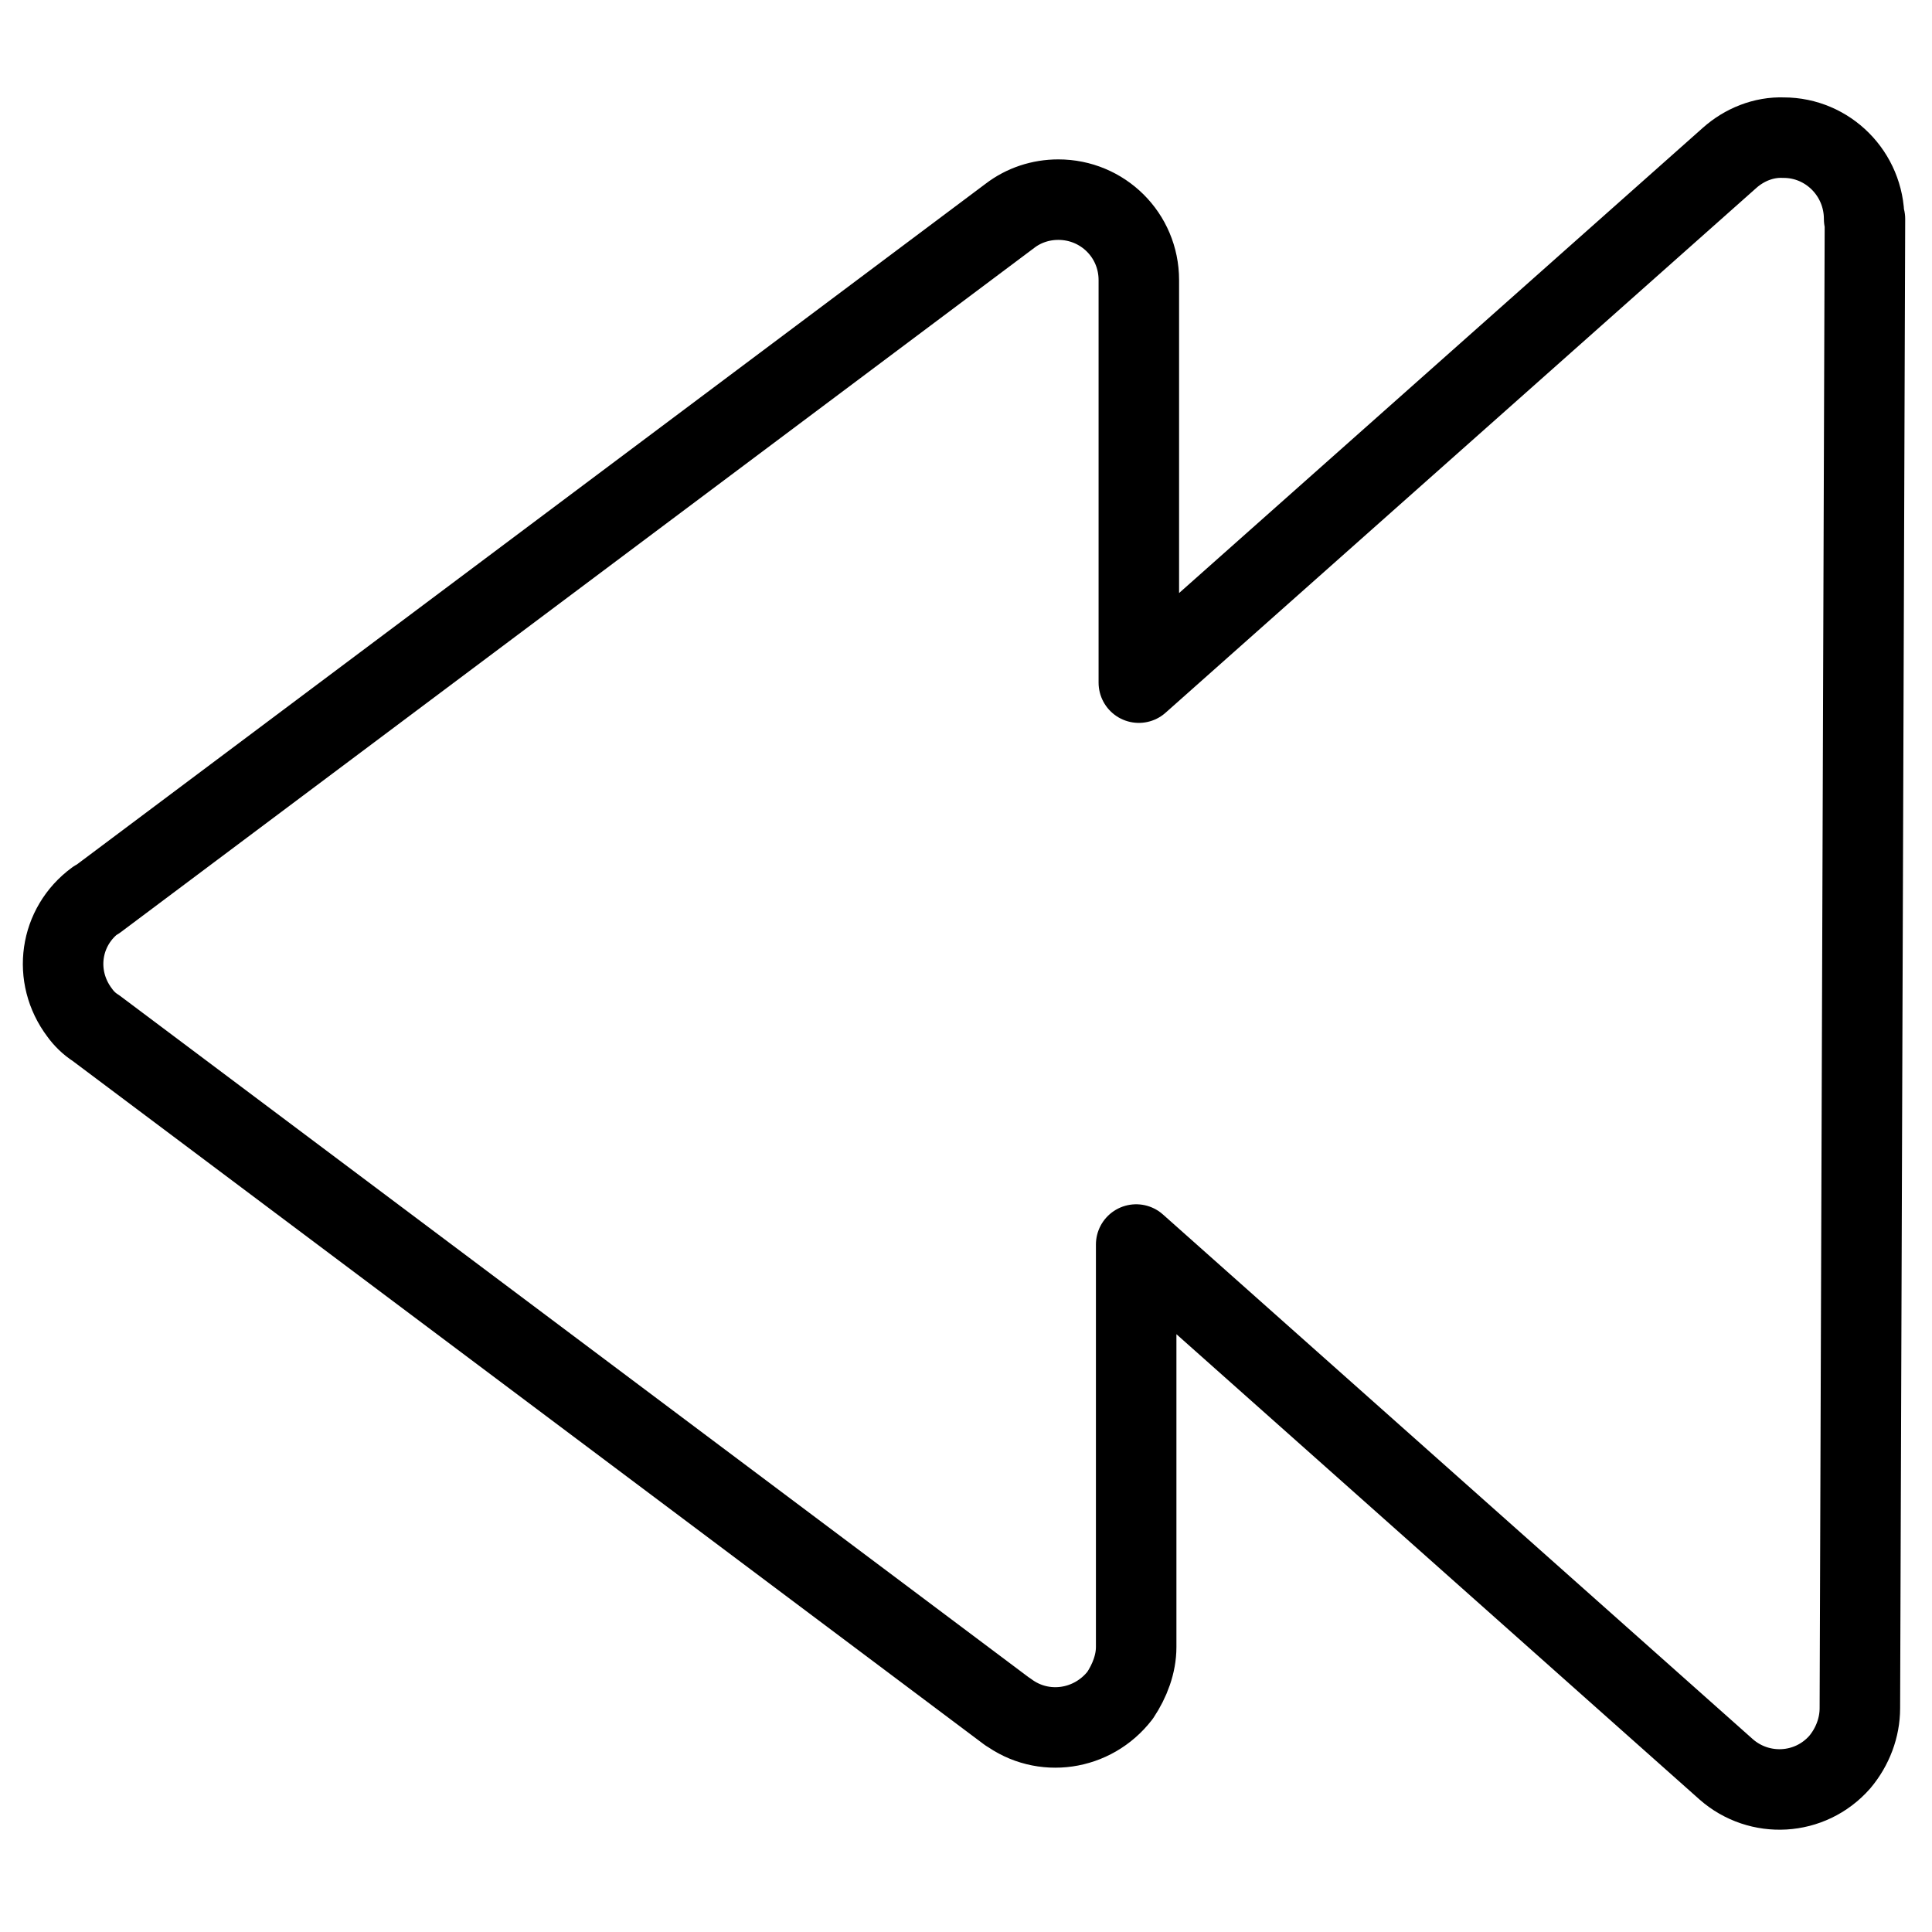<svg viewBox="0 0 24 24" xmlns="http://www.w3.org/2000/svg"><path fill="none" stroke="#000" stroke-linecap="round" stroke-linejoin="round" d="M23.167 2.72l-.01 0c0-.56-.45-1.01-1-1.01 -.25-.01-.49.09-.67.25l-7.34 6.52v-5h0c0-.56-.45-1-1-1 -.22 0-.43.07-.6.2L1.2 11.18l-.01 0c-.45.33-.54.95-.2 1.4 .05.07.12.14.2.19l11.334 8.5 -.01-.01c.44.33 1.06.24 1.4-.2 .12-.18.2-.39.2-.6v-5l7.33 6.52 0 0c.41.36 1.04.33 1.41-.09 .16-.19.25-.43.25-.67Z"/></svg>